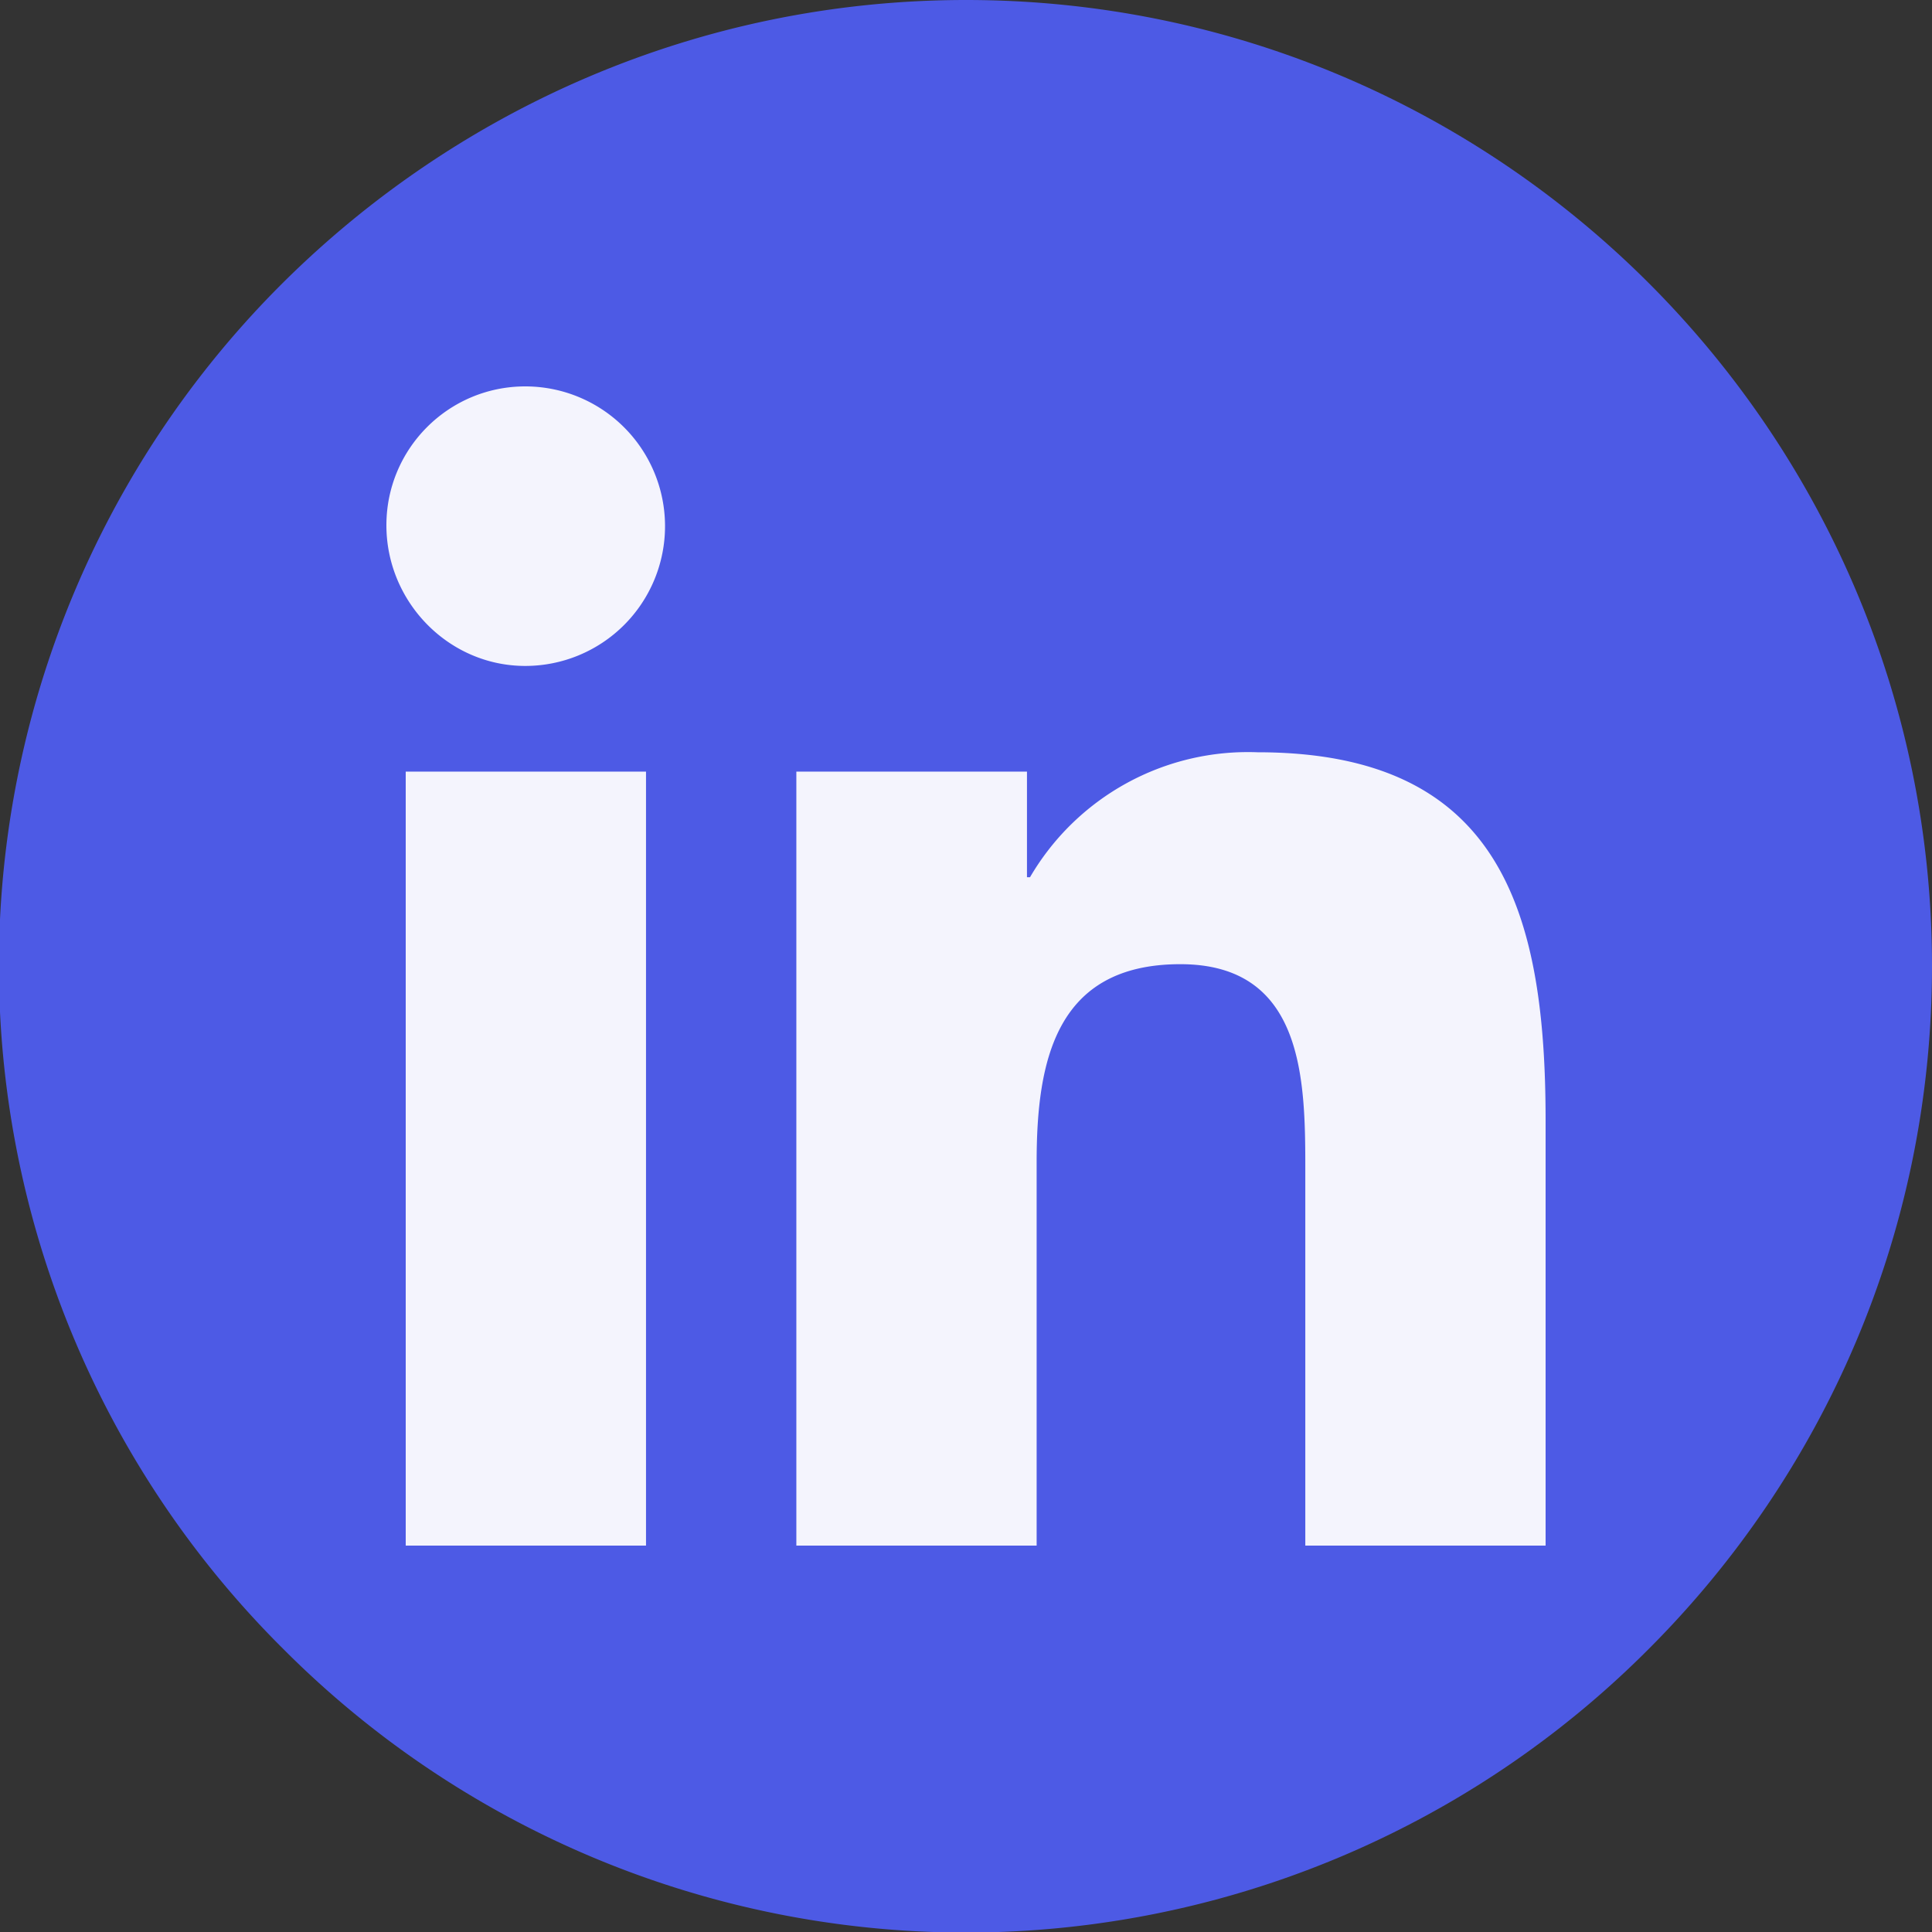 <svg xmlns="http://www.w3.org/2000/svg" width="32" height="32"><rect width="100%" height="100%" fill="#333333" stroke="none"/><path fill="#4d5ae5" d="M32 16c0 4.42-1.8 8.42-4.69 11.31a15.96 15.96 0 0 1-22.62 0 15.95 15.95 0 0 1 0-22.63C7.59 1.8 11.59 0 16 0c4.42 0 8.42 1.8 11.31 4.69S32 11.59 32 16z"/><path fill="#f4f4fd" d="M25.6 25.6v-7.04c0-3.45-.74-6.1-4.77-6.1a4.18 4.18 0 0 0-3.77 2.07h-.05v-1.75h-3.82V25.6h3.98v-6.35c0-1.67.31-3.28 2.38-3.28 2.04 0 2.07 1.9 2.07 3.39v6.24h3.97zM6.72 12.78h3.98V25.6H6.72V12.78zM8.7 6.4c-1.27 0-2.3 1.03-2.3 2.3s1.03 2.33 2.3 2.33a2.3 2.3 0 0 0 0-4.63z"/></svg>